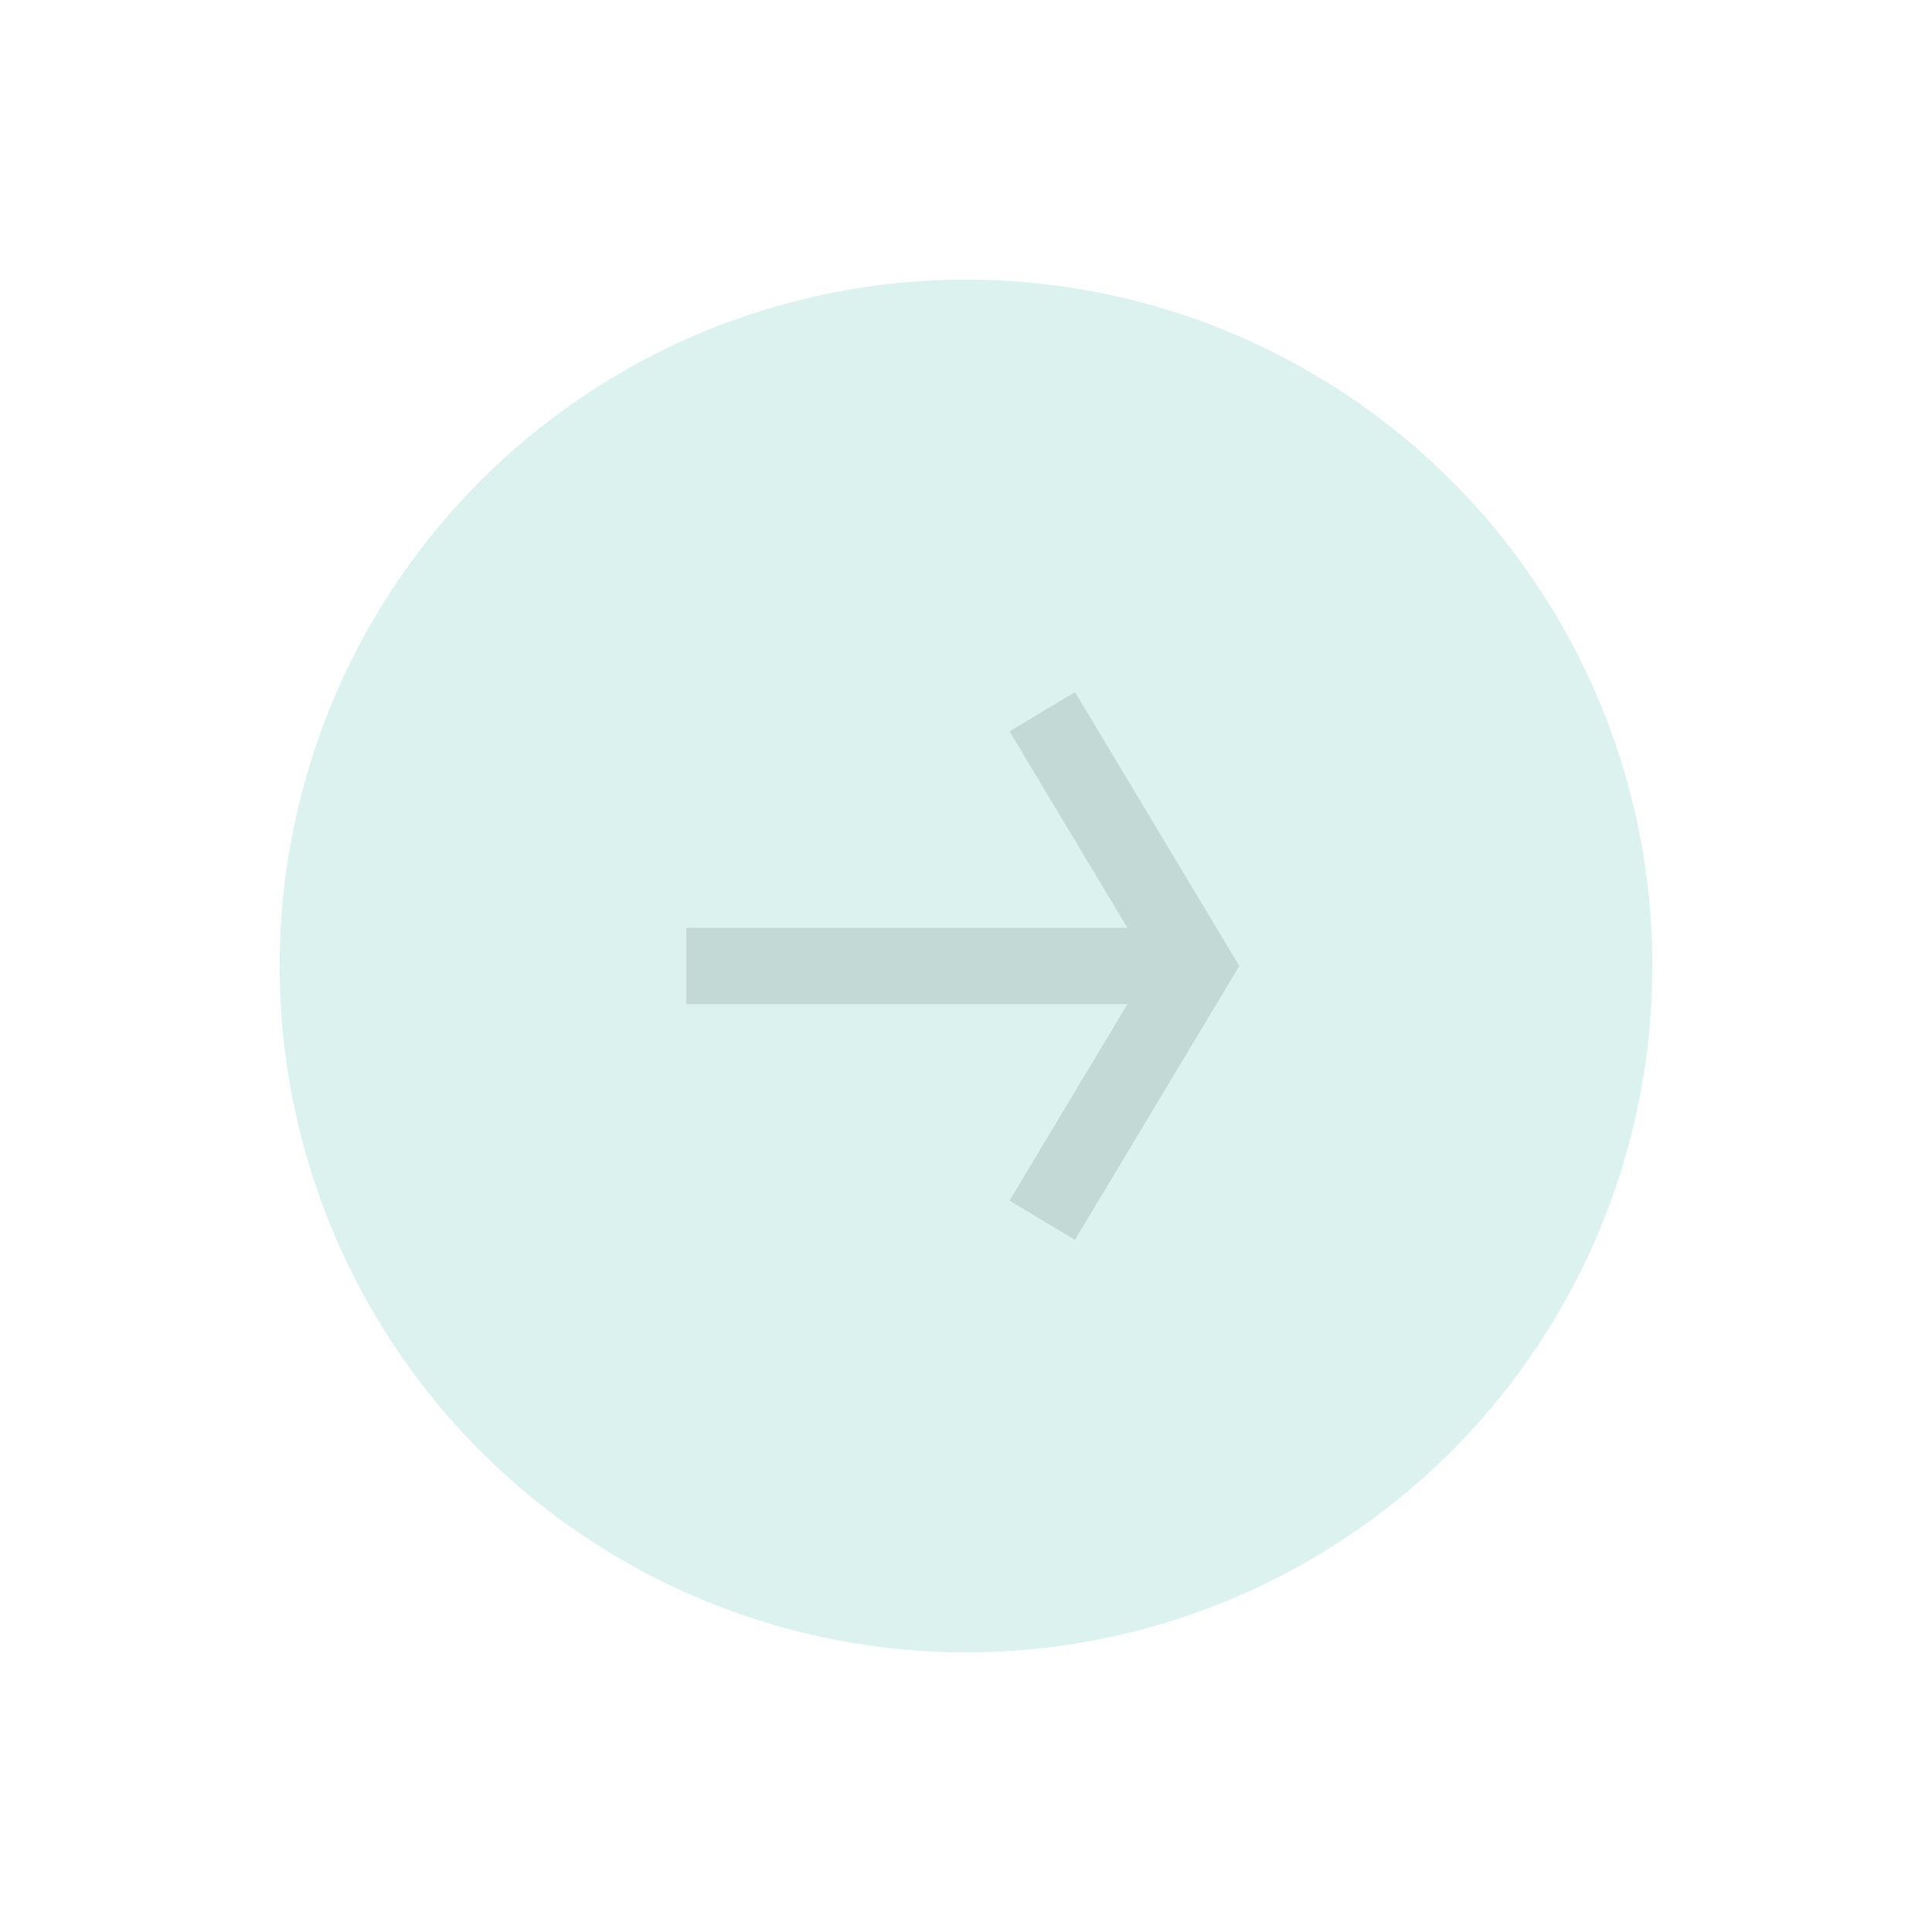 
<svg width="76" height="76" viewBox="0 0 76 76" fill="none" xmlns="http://www.w3.org/2000/svg">
    <g filter="url(#filter0_d_1825_124759)">
        <circle cx="38" cy="33" r="27" fill="#DBF2EF"/>
        <g opacity="0.2">
            <path d="M27 33H47" stroke="#62716D" stroke-width="3"/>
            <path d="M41 23L47 33L41 43" stroke="#62716D" stroke-width="3"/>
        </g>
    </g>
    <defs>
        <filter id="filter0_d_1825_124759" x="0" y="0" width="76" height="76" filterUnits="userSpaceOnUse" color-interpolation-filters="sRGB">
            <feFlood flood-opacity="0" result="BackgroundImageFix"/>
            <feColorMatrix in="SourceAlpha" type="matrix" values="0 0 0 0 0 0 0 0 0 0 0 0 0 0 0 0 0 0 127 0" result="hardAlpha"/>
            <feOffset dy="5"/>
            <feGaussianBlur stdDeviation="5.5"/>
            <feColorMatrix type="matrix" values="0 0 0 0 0 0 0 0 0 0 0 0 0 0 0 0 0 0 0.04 0"/>
            <feBlend mode="normal" in2="BackgroundImageFix" result="effect1_dropShadow_1825_124759"/>
            <feBlend mode="normal" in="SourceGraphic" in2="effect1_dropShadow_1825_124759" result="shape"/>
        </filter>
    </defs>
</svg>
